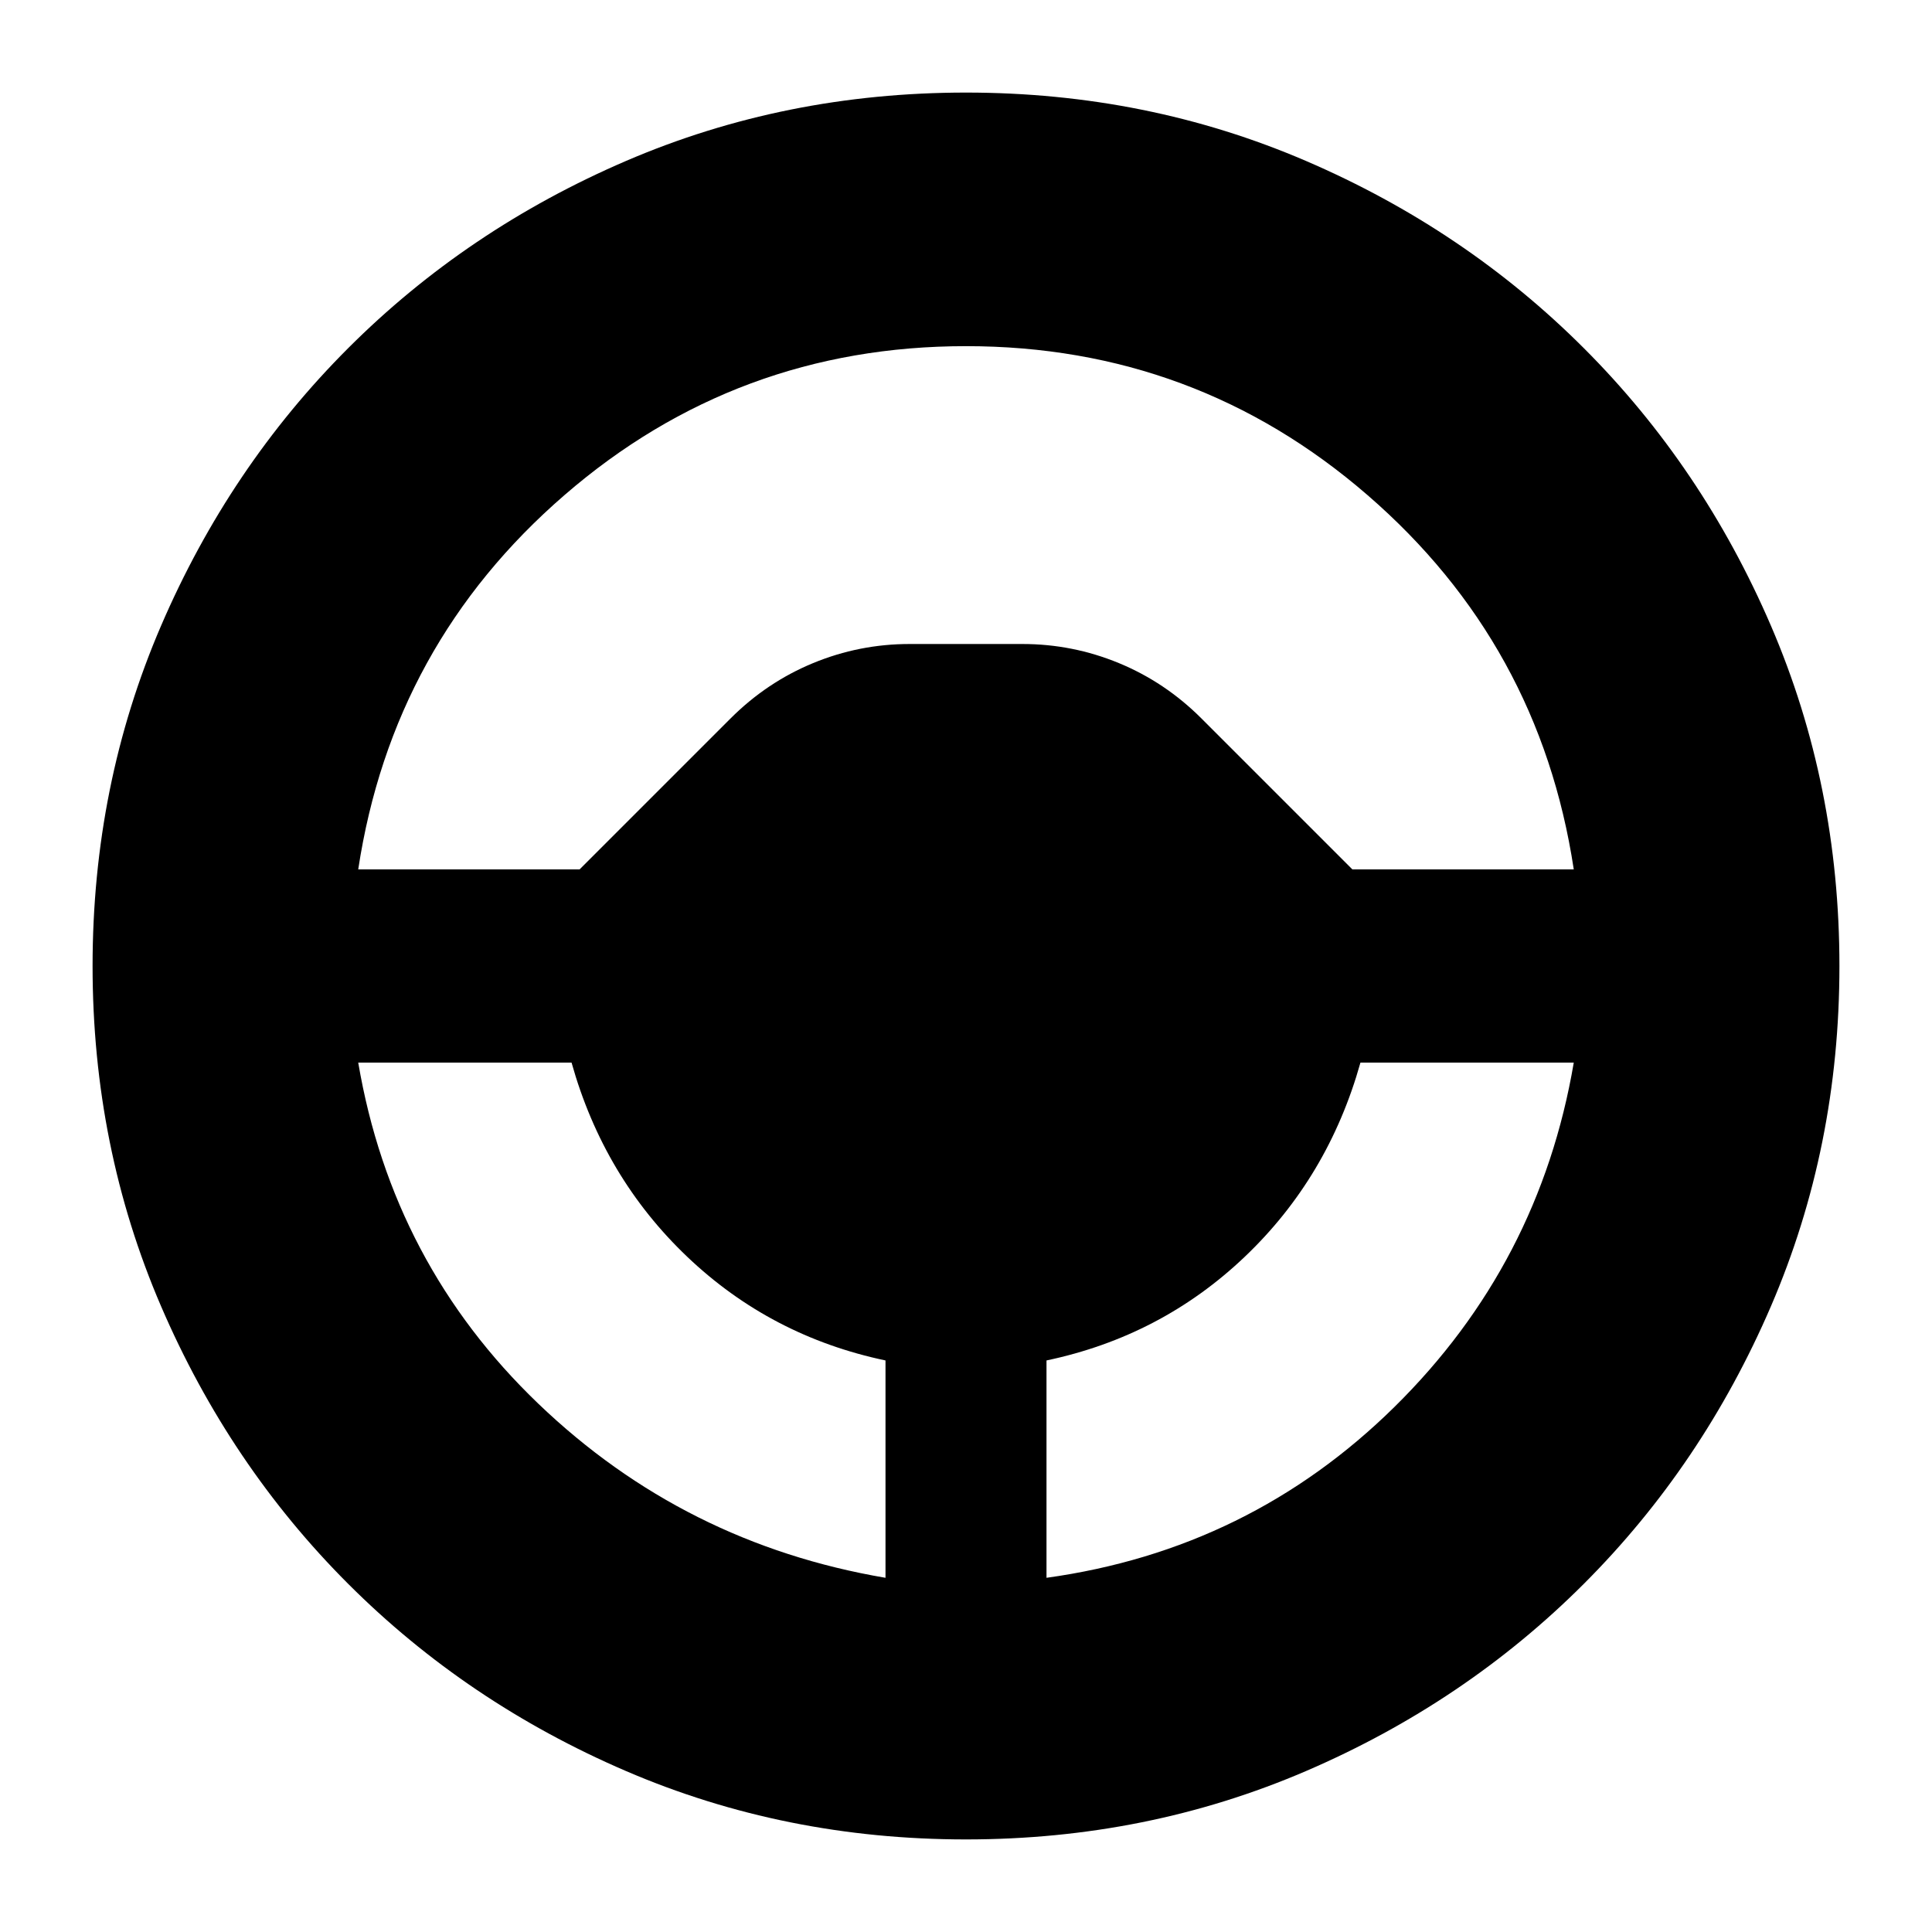 <svg xmlns="http://www.w3.org/2000/svg" height="24" viewBox="0 -960 960 960" width="24"><path d="M480-46q-90 0-169-34t-138-93q-59-59-93-138T46-480q0-90 34-169t93-138q59-59 138-93t169-34q90 0 169 34t138 93q59 59 93 138t34 169q0 90-34 169t-93 138q-59 59-138 93T480-46Zm-40-130v-108q-57-12-98.5-51.5T284-432H178q17 100 89.5 169.5T440-176Zm80 0q101-14 173-85t89-171H676q-16 57-57.5 96.5T520-284v108ZM178-528h110l75-75q18-18 41-27.5t48-9.5h56q25 0 48 9.5t41 27.5l75 75h110q-17-112-102.5-186T480-788q-114 0-199.5 74T178-528Z"/></svg>